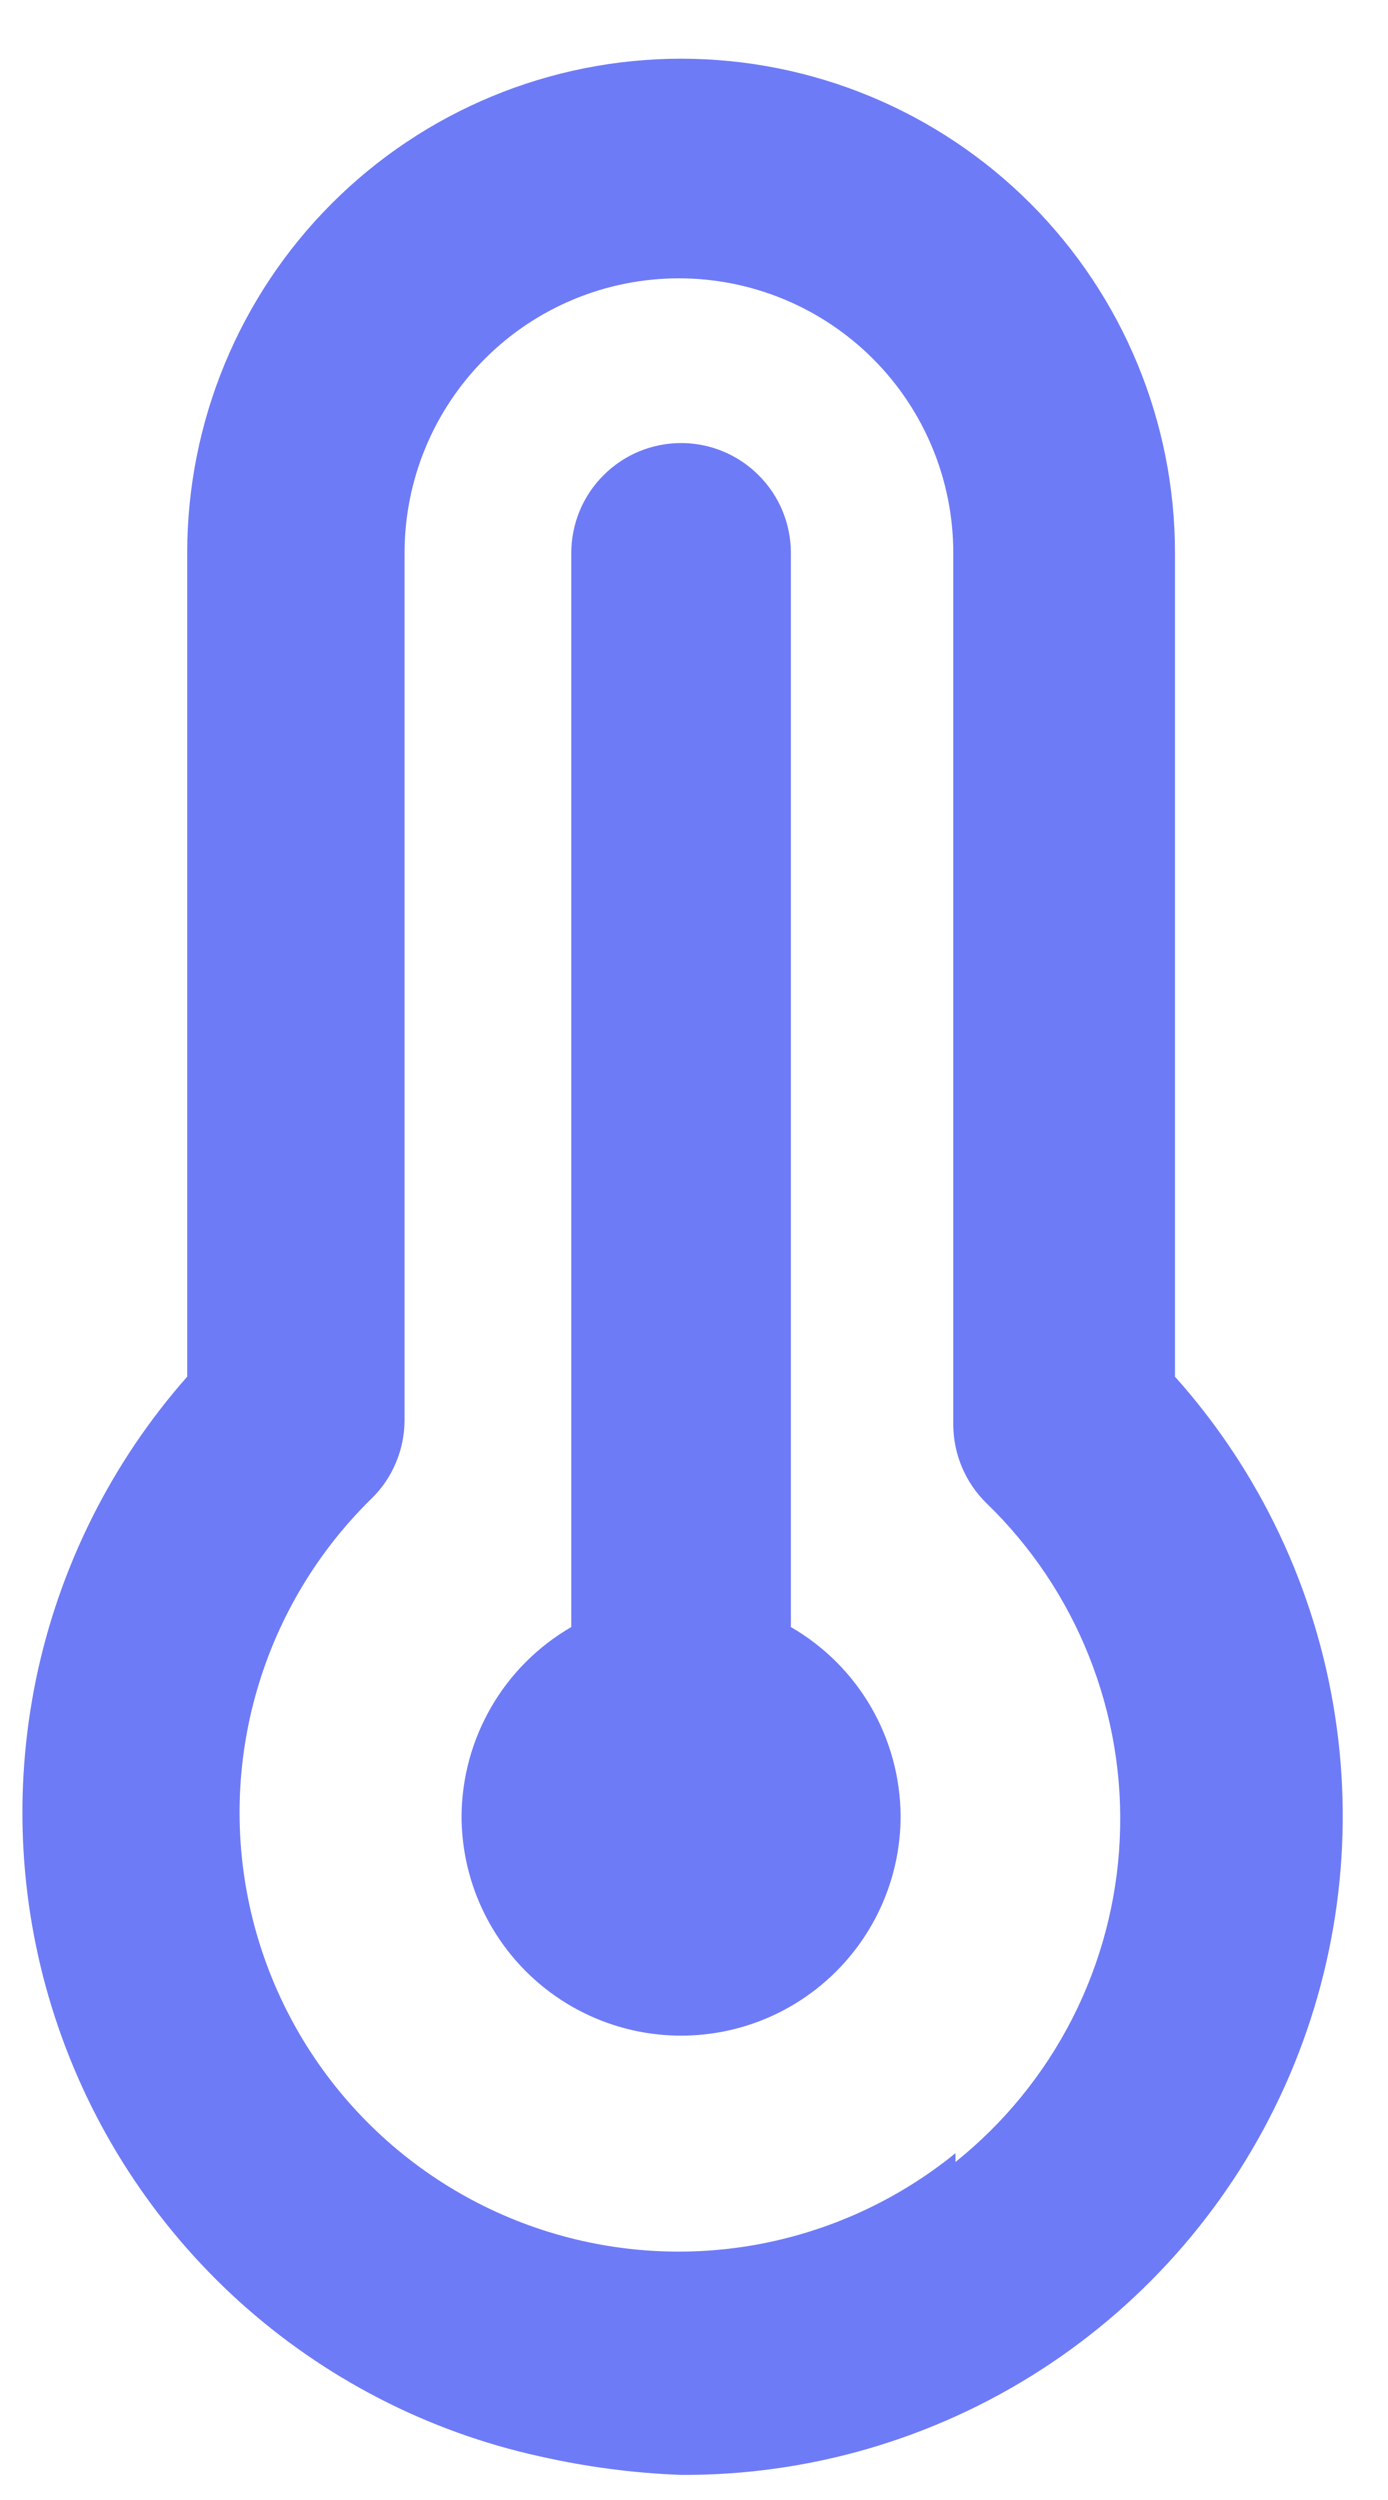 <svg width="15" height="27" viewBox="0 0 15 27" fill="none" xmlns="http://www.w3.org/2000/svg">
<path d="M8.547 17.572V5.972C8.547 5.657 8.422 5.355 8.199 5.133C7.977 4.91 7.675 4.785 7.361 4.785C7.046 4.785 6.744 4.91 6.522 5.133C6.299 5.355 6.174 5.657 6.174 5.972V17.572C5.816 17.779 5.518 18.076 5.31 18.434C5.102 18.792 4.991 19.198 4.988 19.612C4.988 20.242 5.238 20.845 5.683 21.29C6.128 21.735 6.731 21.985 7.361 21.985C7.99 21.985 8.593 21.735 9.038 21.29C9.483 20.845 9.733 20.242 9.733 19.612C9.73 19.198 9.62 18.792 9.412 18.434C9.204 18.076 8.905 17.779 8.547 17.572ZM12.698 14.868V5.972C12.698 4.556 12.136 3.198 11.135 2.197C10.134 1.196 8.776 0.634 7.361 0.634C5.945 0.634 4.587 1.196 3.586 2.197C2.585 3.198 2.023 4.556 2.023 5.972V14.868C1.203 15.797 0.64 16.924 0.389 18.137C0.139 19.351 0.209 20.608 0.594 21.786C0.978 22.964 1.664 24.021 2.582 24.853C3.501 25.684 4.62 26.262 5.83 26.528C6.333 26.642 6.845 26.71 7.361 26.729C8.737 26.736 10.086 26.343 11.244 25.598C12.402 24.853 13.319 23.788 13.884 22.533C14.449 21.278 14.638 19.885 14.427 18.525C14.217 17.164 13.616 15.894 12.698 14.868ZM10.326 23.254C9.701 23.762 8.958 24.102 8.165 24.244C7.372 24.385 6.557 24.322 5.795 24.061C5.033 23.8 4.35 23.349 3.811 22.752C3.271 22.154 2.893 21.429 2.711 20.644C2.528 19.852 2.551 19.025 2.78 18.244C3.008 17.463 3.434 16.753 4.016 16.184C4.128 16.075 4.217 15.944 4.278 15.799C4.339 15.654 4.371 15.499 4.372 15.342V5.972C4.372 5.185 4.684 4.431 5.24 3.875C5.796 3.319 6.55 3.006 7.337 3.006C8.123 3.006 8.878 3.319 9.434 3.875C9.99 4.431 10.302 5.185 10.302 5.972V15.39C10.303 15.547 10.335 15.702 10.396 15.846C10.457 15.991 10.546 16.122 10.658 16.232C11.143 16.7 11.523 17.267 11.771 17.893C12.02 18.52 12.133 19.192 12.101 19.865C12.07 20.539 11.895 21.198 11.589 21.799C11.283 22.399 10.852 22.928 10.326 23.349V23.254Z" fill="#6E7BF7"/>
</svg>

